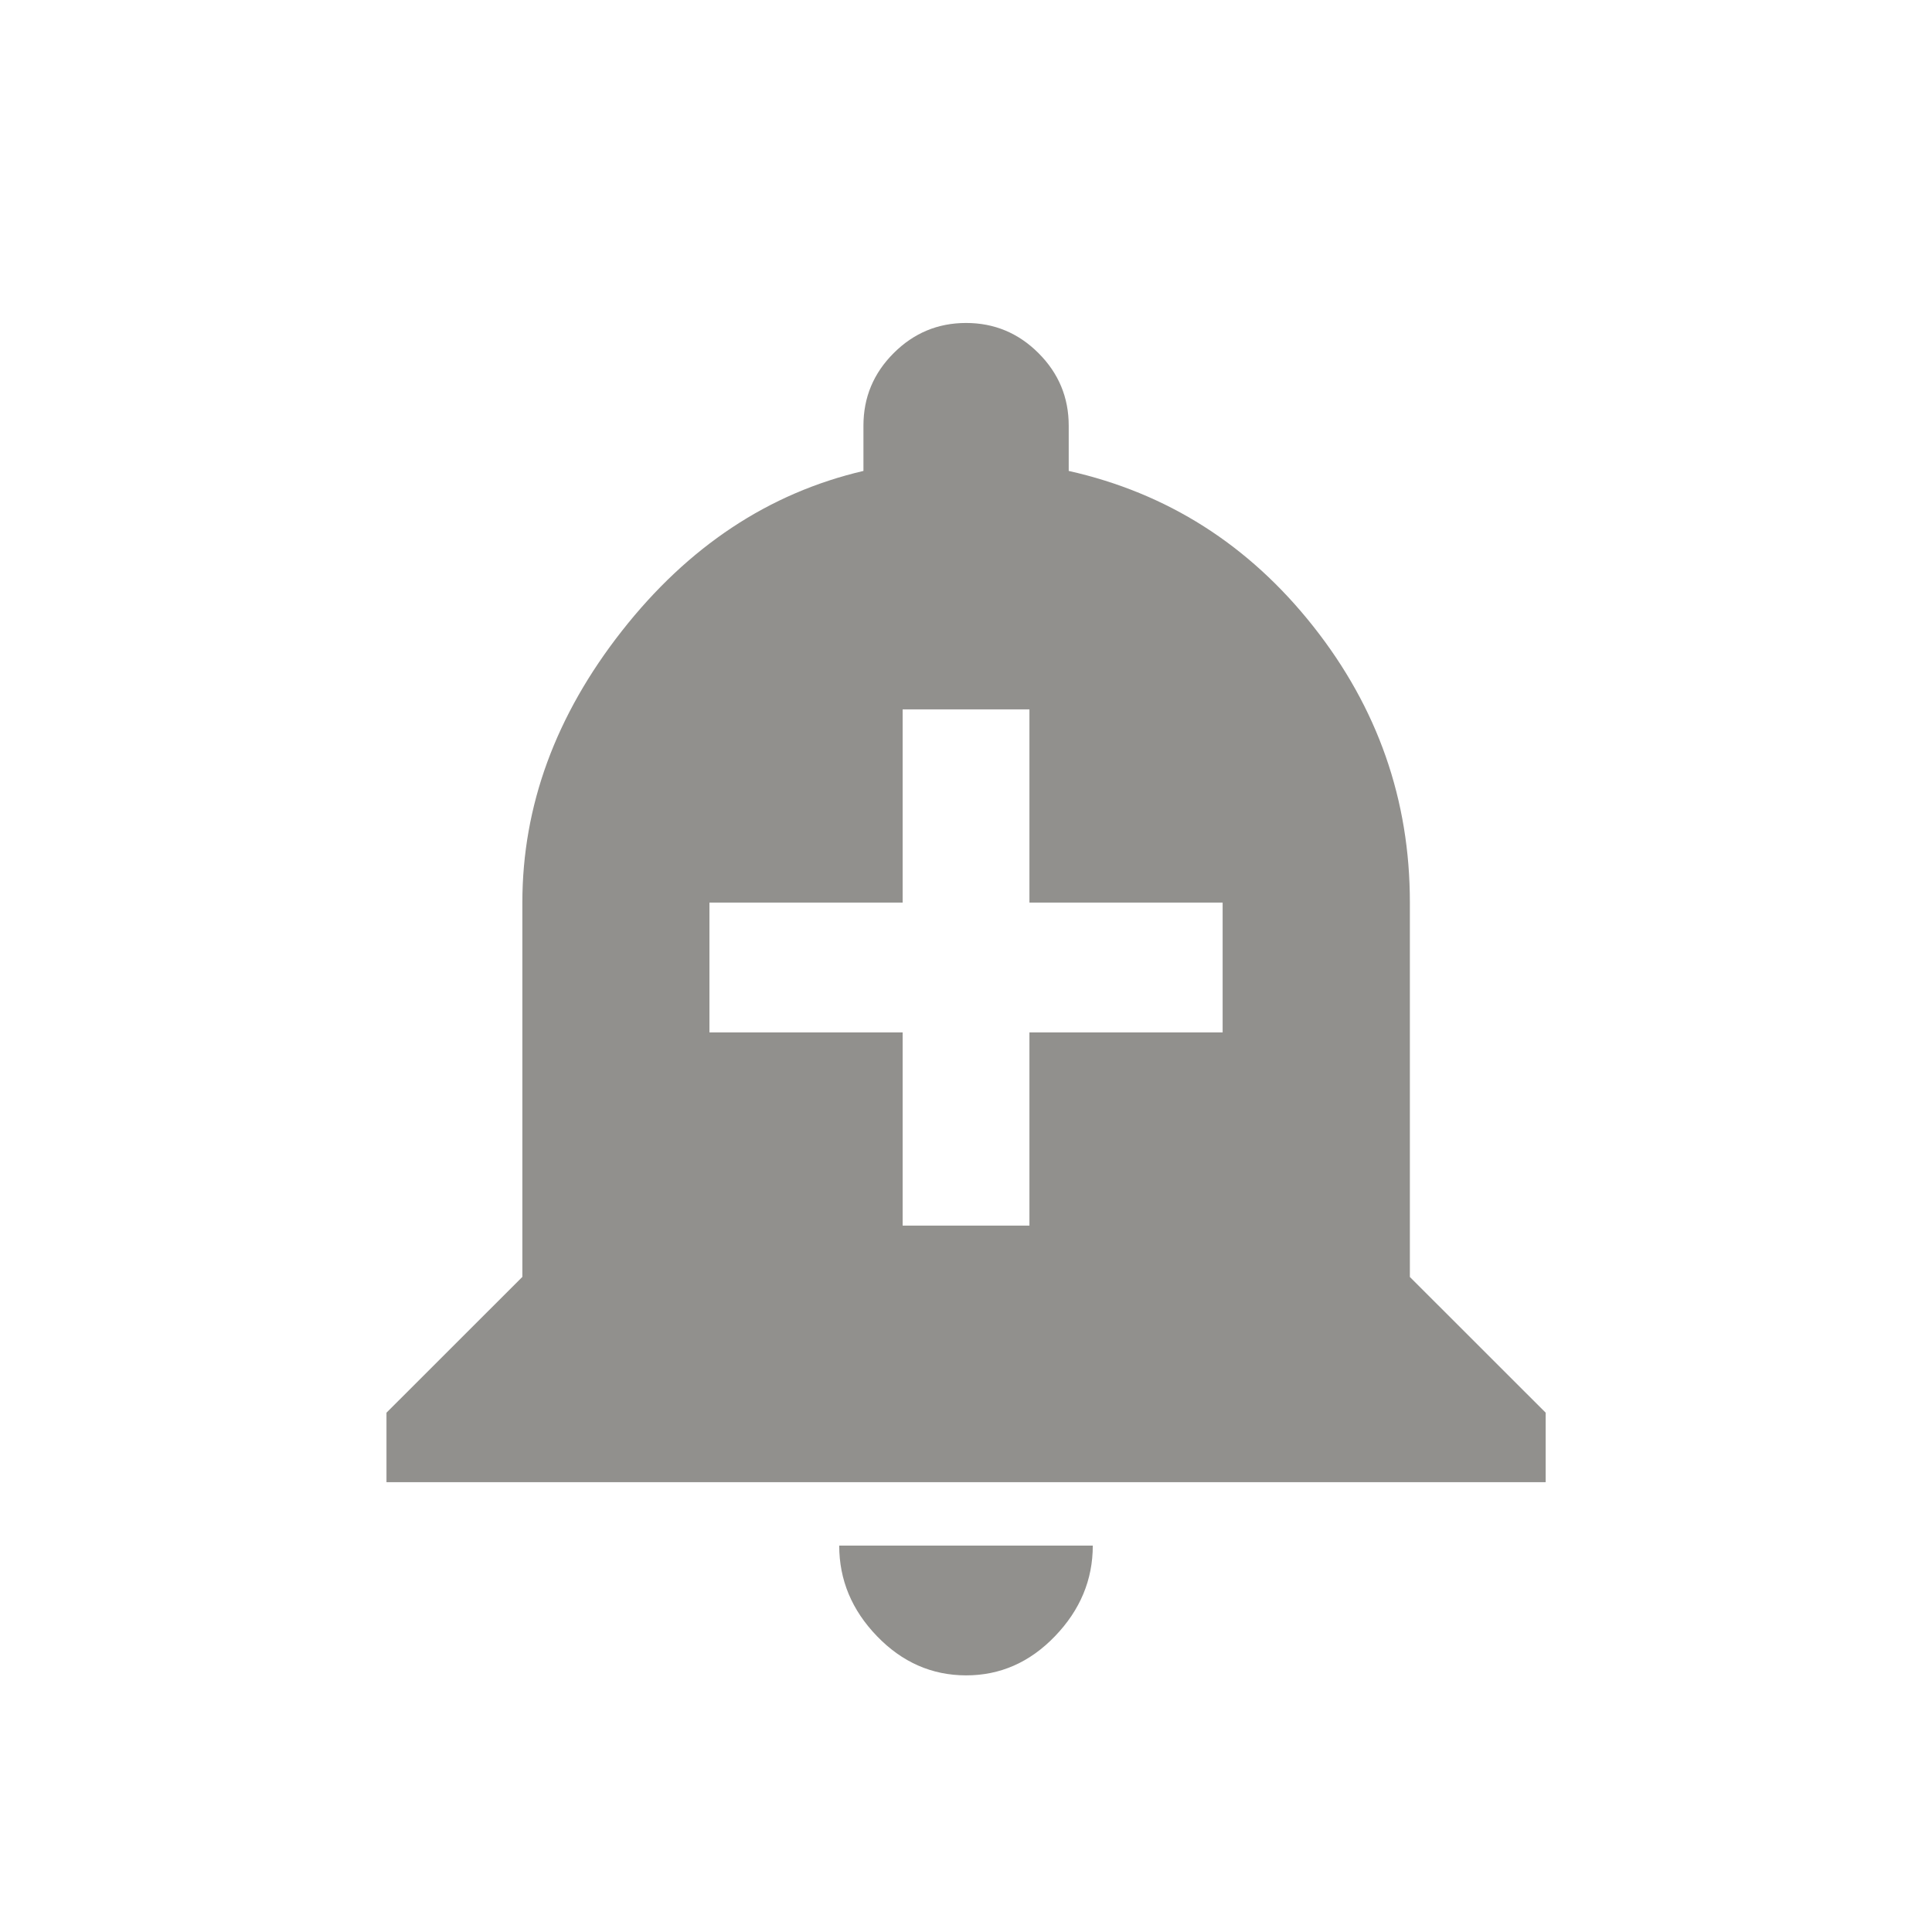 <!-- Generated by IcoMoon.io -->
<svg version="1.1" xmlns="http://www.w3.org/2000/svg" width="24" height="24" viewBox="0 0 24 24">
<title>add_alert</title>
<path fill="#91908d" d="M15.188 12.825v-1.613h-2.4v-2.4h-1.575v2.4h-2.4v1.613h2.4v2.4h1.575v-2.4h2.4zM17.513 15.862l1.688 1.687v0.863h-14.4v-0.863l1.688-1.687v-4.65q0-1.8 1.237-3.375t3-1.987v-0.563q0-0.525 0.375-0.9t0.9-0.375 0.9 0.375 0.375 0.9v0.563q1.837 0.412 3.038 1.931t1.2 3.431v4.65zM10.425 19.2h3.15q0 0.637-0.469 1.125t-1.106 0.487-1.106-0.487-0.469-1.125z"></path>
</svg>
